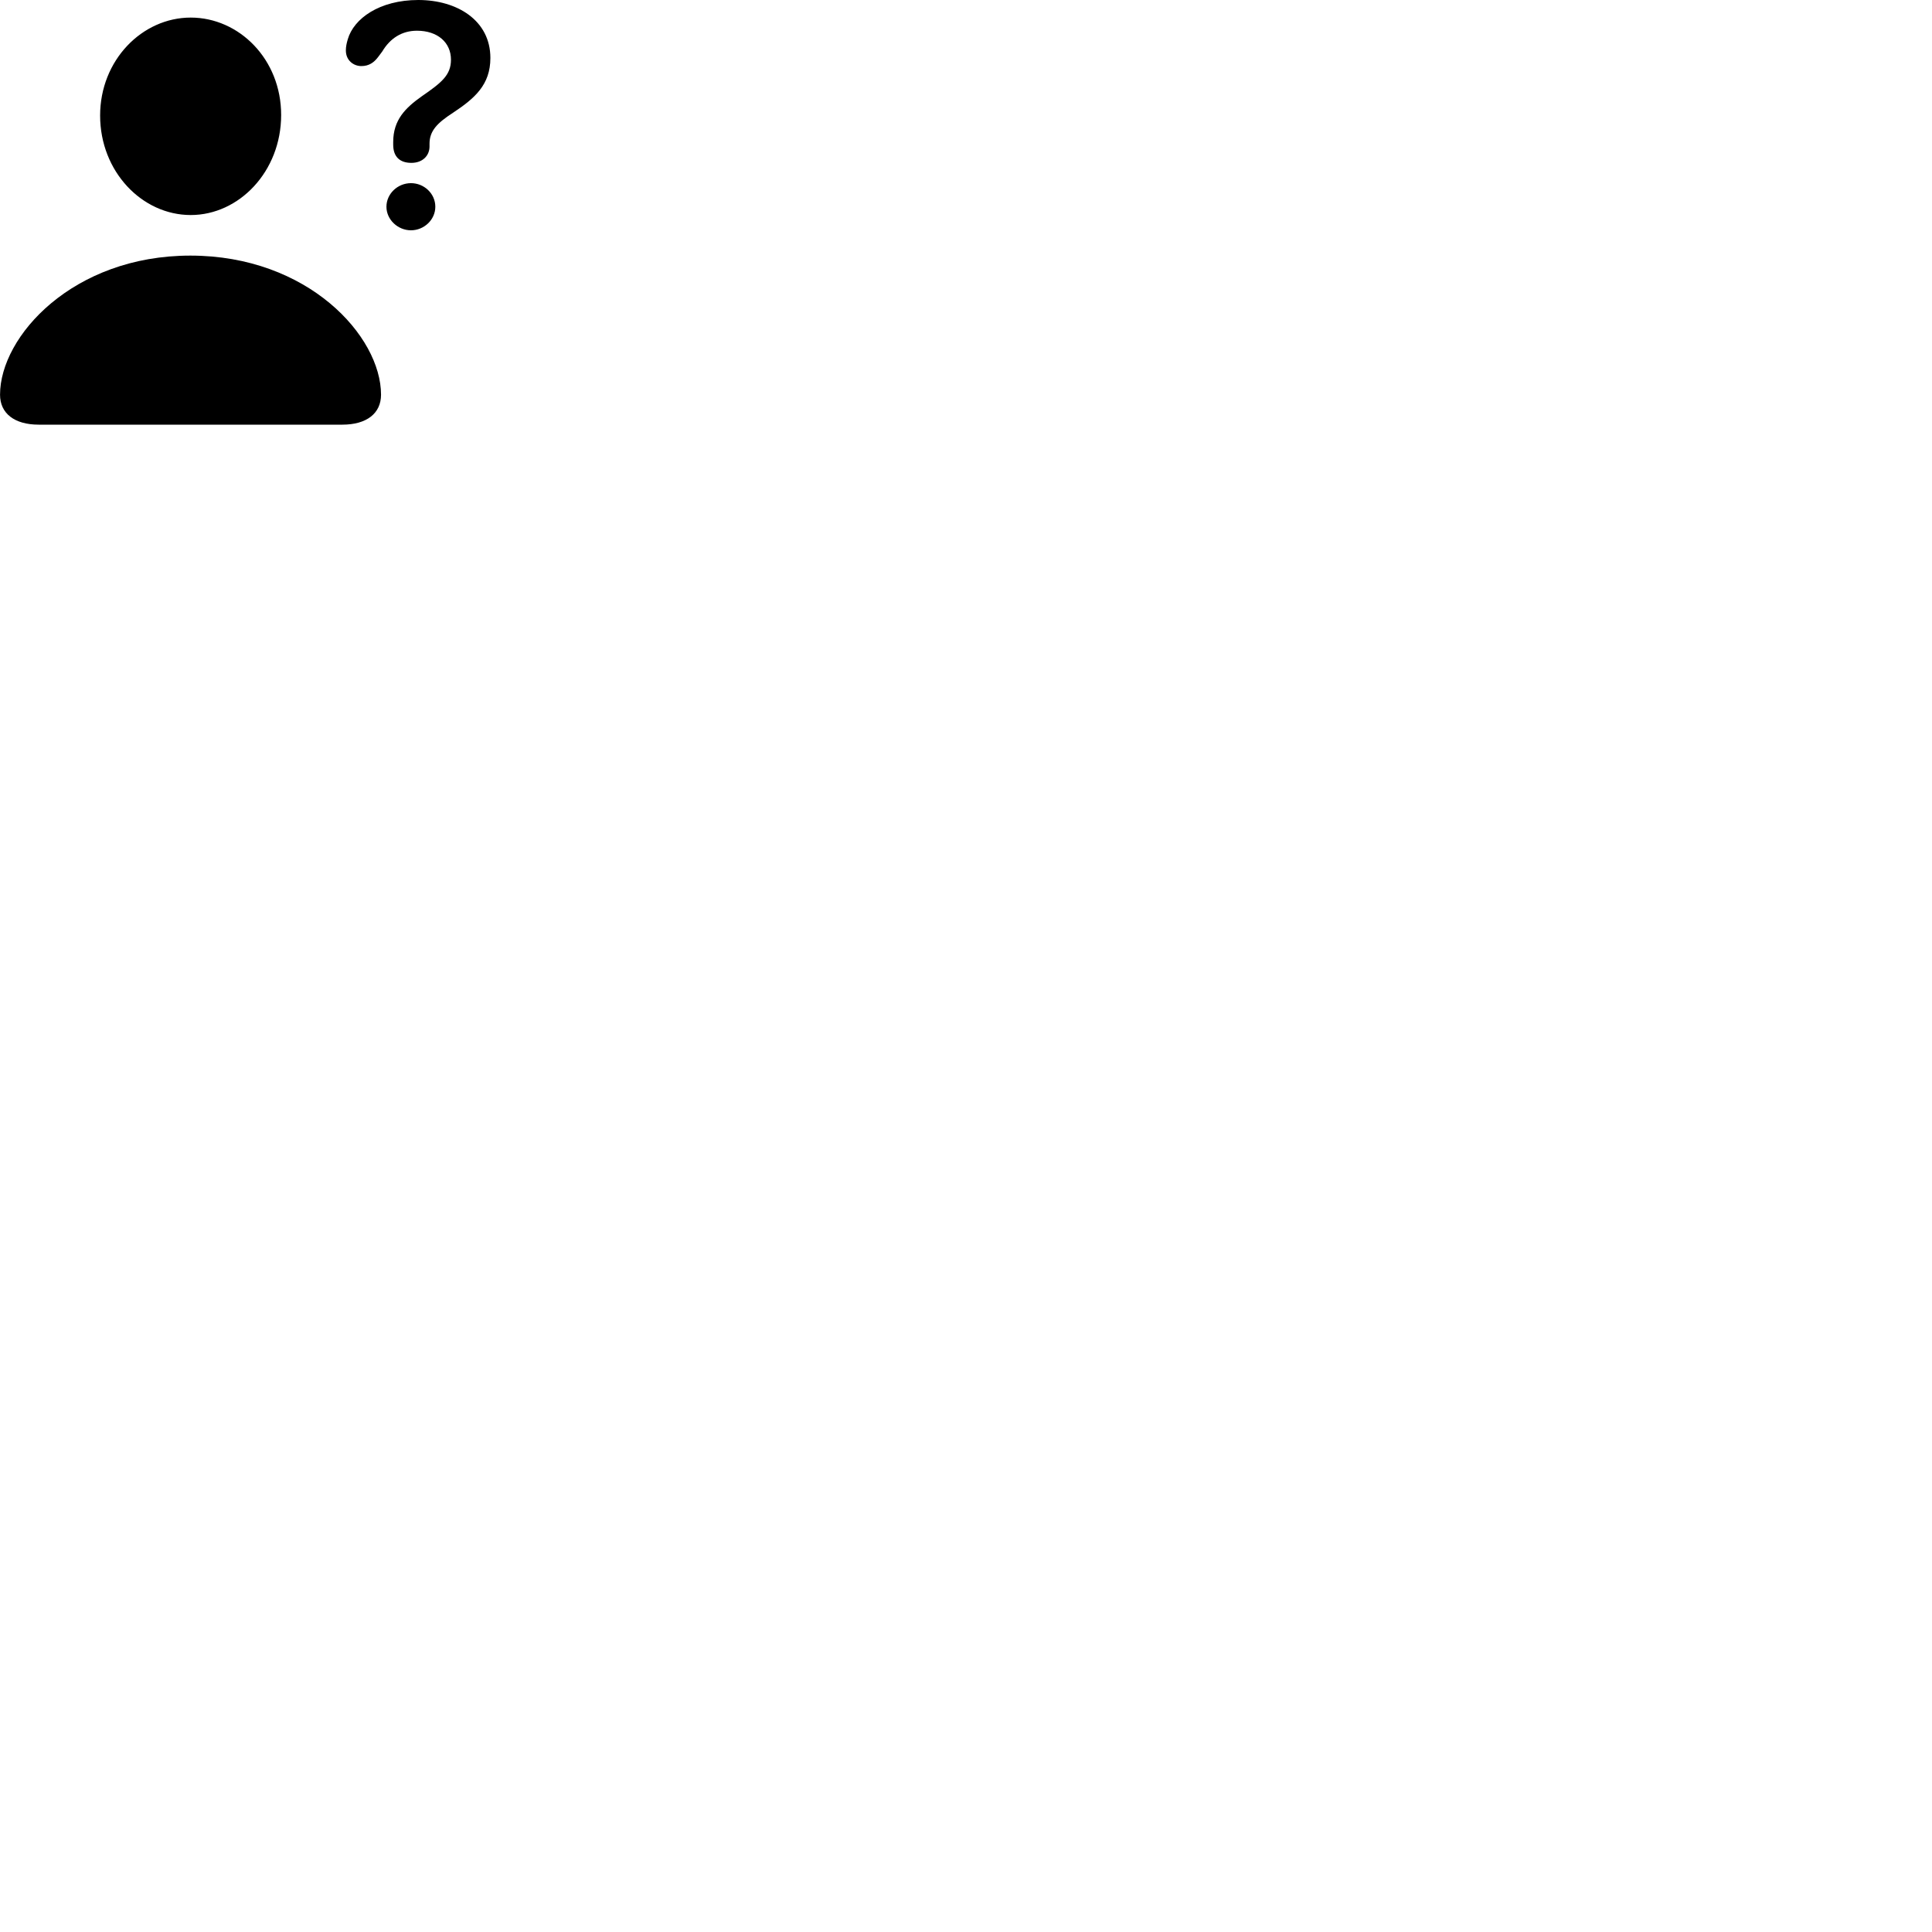 
        <svg xmlns="http://www.w3.org/2000/svg" viewBox="0 0 100 100">
            <path d="M21.292 8.43C21.882 8.43 22.232 8.05 22.232 7.58V7.44C22.232 6.78 22.622 6.37 23.442 5.84C24.572 5.09 25.382 4.39 25.382 3C25.382 1.05 23.652 0 21.652 0C19.642 0 18.312 0.96 18.002 2.03C17.942 2.23 17.902 2.41 17.902 2.61C17.902 3.14 18.312 3.42 18.702 3.42C19.102 3.42 19.362 3.23 19.572 2.95L19.782 2.67C20.192 1.98 20.802 1.59 21.582 1.59C22.652 1.59 23.342 2.2 23.342 3.09C23.342 3.89 22.852 4.28 21.822 4.99C20.992 5.58 20.352 6.2 20.352 7.35V7.49C20.352 8.11 20.692 8.43 21.292 8.43ZM9.872 11.13C12.372 11.13 14.552 8.88 14.552 5.95C14.552 3.06 12.372 0.91 9.872 0.91C7.362 0.91 5.182 3.11 5.182 5.98C5.182 8.88 7.352 11.13 9.872 11.13ZM21.272 11.92C21.942 11.92 22.532 11.38 22.532 10.7C22.532 10.02 21.952 9.48 21.272 9.48C20.582 9.48 20.002 10.03 20.002 10.7C20.002 11.37 20.592 11.92 21.272 11.92ZM2.002 21.98H17.722C18.972 21.98 19.722 21.4 19.722 20.43C19.722 17.4 15.942 13.23 9.852 13.23C3.782 13.23 0.002 17.4 0.002 20.43C0.002 21.4 0.752 21.98 2.002 21.98Z" />
        </svg>
    